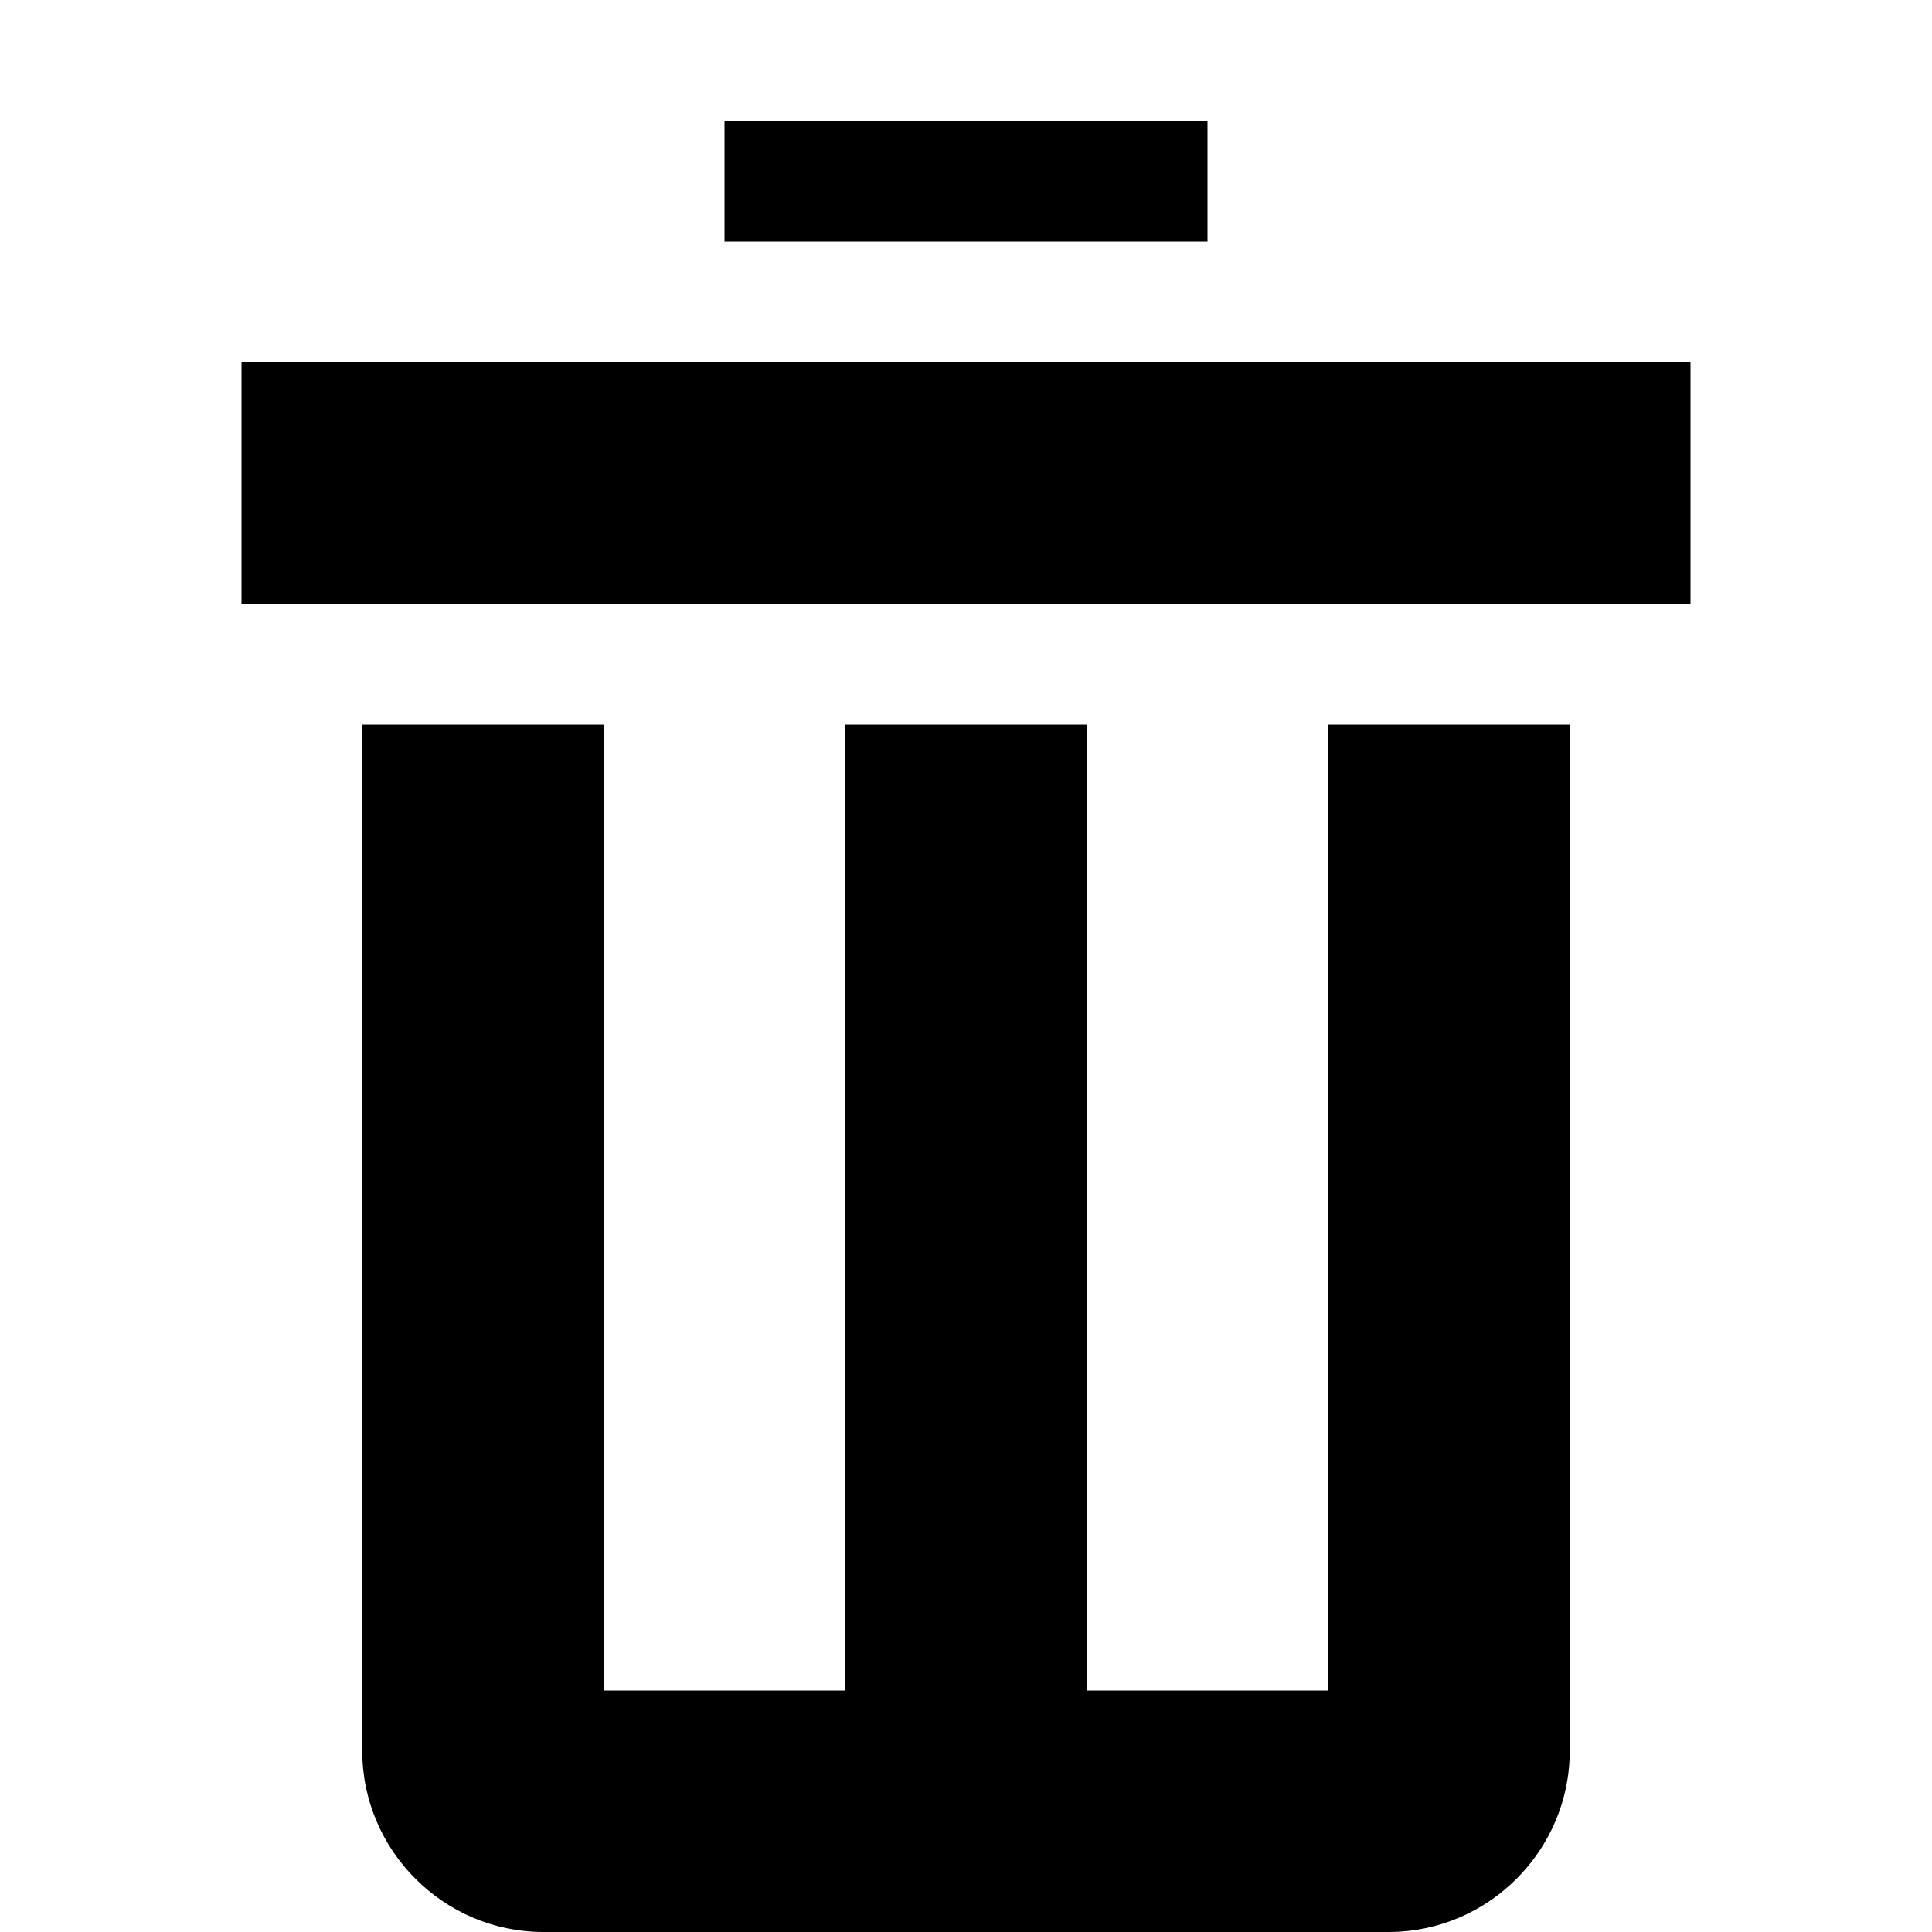 <?xml version="1.0" encoding="UTF-8"?>
<!-- Generator: Adobe Illustrator 17.0.0, SVG Export Plug-In . SVG Version: 6.00 Build 0)  -->
<!DOCTYPE svg PUBLIC "-//W3C//DTD SVG 1.1//EN" "http://www.w3.org/Graphics/SVG/1.1/DTD/svg11.dtd">
<svg xmlns="http://www.w3.org/2000/svg" xmlns:xlink="http://www.w3.org/1999/xlink" version="1.1" id="Layer_1" x="0px" y="0px" width="512px" height="512px" viewBox="0 0 512 512" enable-background="new 0 0 512 512" xml:space="preserve">

<path d="M352,192h64v272c0,26.4-21.6,48-48,48H144c-26.4,0-48-21.6-48-48V192h64v256h64V192h64v256h64V192z M64,96h384v64H64V96z   M192,32h128v32H192V32z"/>
</svg>
